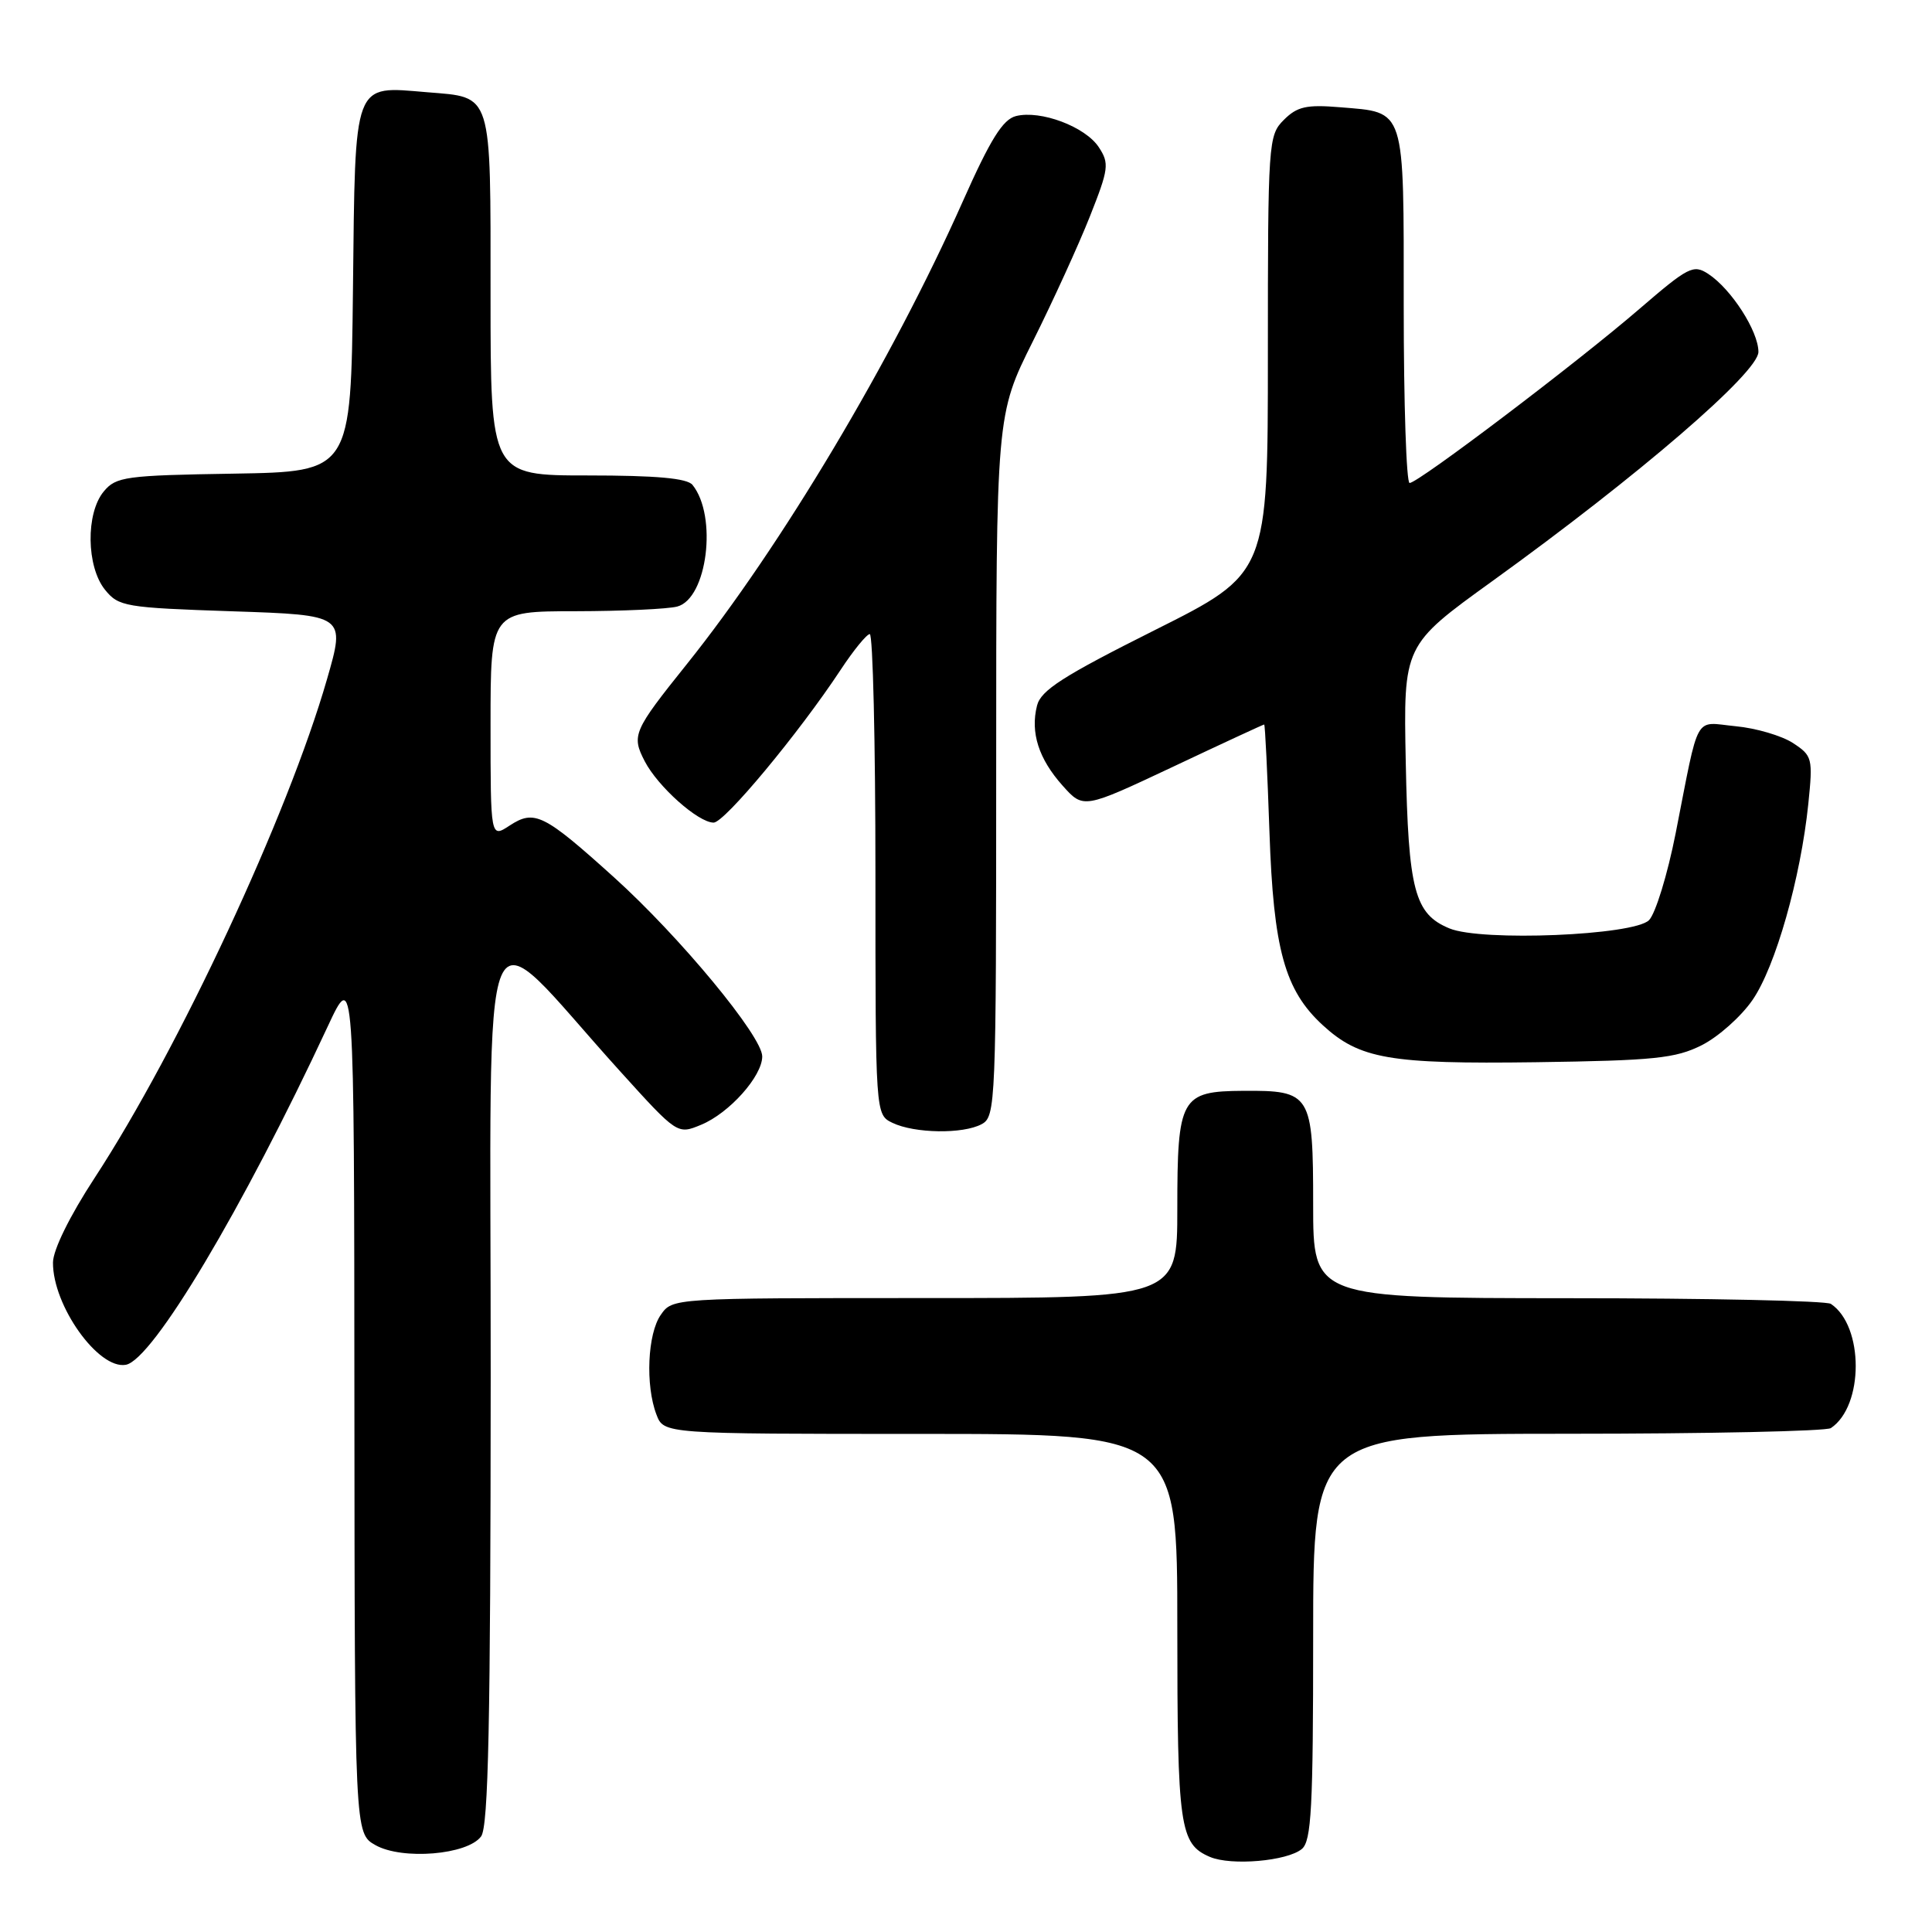 <?xml version="1.0" encoding="UTF-8" standalone="no"?>
<!DOCTYPE svg PUBLIC "-//W3C//DTD SVG 1.1//EN" "http://www.w3.org/Graphics/SVG/1.1/DTD/svg11.dtd" >
<svg xmlns="http://www.w3.org/2000/svg" xmlns:xlink="http://www.w3.org/1999/xlink" version="1.1" viewBox="0 0 256 256">
 <g >
 <path fill="currentColor"
d=" M 172.50 245.00 C 173.77 243.95 174.00 239.55 174.00 216.88 C 174.00 190.00 174.00 190.00 207.75 189.98 C 226.31 189.98 242.00 189.64 242.60 189.23 C 246.99 186.30 246.99 175.70 242.60 172.77 C 242.00 172.36 226.31 172.02 207.75 172.02 C 174.00 172.00 174.00 172.00 174.00 159.62 C 174.00 144.93 173.72 144.48 164.74 144.54 C 156.46 144.59 156.00 145.42 156.00 160.19 C 156.00 172.00 156.00 172.00 122.56 172.00 C 89.13 172.00 89.11 172.00 87.56 174.22 C 85.80 176.72 85.50 183.56 86.98 187.43 C 87.95 190.00 87.95 190.00 121.98 190.00 C 156.00 190.00 156.00 190.00 156.00 215.57 C 156.00 242.17 156.31 244.33 160.32 246.05 C 163.13 247.25 170.56 246.61 172.50 245.00 Z  M 63.75 243.33 C 64.72 242.01 65.00 228.20 65.02 182.56 C 65.05 115.92 63.00 120.78 82.14 141.92 C 89.76 150.34 89.76 150.34 92.90 149.04 C 96.63 147.50 101.00 142.61 101.00 139.98 C 101.00 137.31 90.09 124.13 81.35 116.24 C 72.05 107.85 70.82 107.24 67.53 109.39 C 65.00 111.05 65.00 111.05 65.00 96.02 C 65.00 81.00 65.00 81.00 76.25 80.99 C 82.44 80.98 88.51 80.70 89.74 80.37 C 93.72 79.31 95.09 68.38 91.76 64.25 C 91.05 63.37 86.98 63.00 77.88 63.00 C 65.00 63.00 65.00 63.00 65.00 39.12 C 65.00 11.92 65.32 12.94 56.58 12.22 C 46.72 11.40 47.08 10.44 46.77 38.28 C 46.50 62.50 46.50 62.50 31.00 62.76 C 16.63 62.99 15.37 63.16 13.75 65.12 C 11.35 68.00 11.44 75.08 13.91 78.14 C 15.72 80.38 16.56 80.52 30.80 81.00 C 45.78 81.50 45.78 81.50 43.33 90.00 C 38.15 108.00 23.70 139.00 12.55 156.06 C 9.24 161.12 7.03 165.62 7.02 167.29 C 6.98 173.00 13.05 181.51 16.68 180.84 C 20.24 180.18 32.16 160.19 43.43 136.00 C 46.93 128.50 46.93 128.50 46.96 185.72 C 47.00 242.94 47.00 242.94 49.75 244.49 C 53.30 246.49 61.96 245.78 63.75 243.33 Z  M 130.07 148.96 C 131.94 147.96 132.00 146.38 132.00 101.45 C 132.00 54.96 132.00 54.96 136.86 45.23 C 139.53 39.88 142.93 32.43 144.42 28.67 C 146.91 22.38 147.01 21.66 145.60 19.51 C 143.82 16.79 137.89 14.56 134.62 15.38 C 132.88 15.82 131.24 18.44 127.56 26.72 C 118.21 47.74 103.50 72.41 91.01 88.00 C 83.90 96.87 83.66 97.44 85.43 100.87 C 87.17 104.23 92.52 109.00 94.56 109.00 C 96.00 109.00 105.82 97.19 111.38 88.77 C 113.09 86.17 114.84 84.03 115.25 84.02 C 115.66 84.01 116.00 98.33 116.00 115.85 C 116.00 147.69 116.00 147.69 118.25 148.78 C 121.17 150.19 127.60 150.29 130.07 148.96 Z  M 225.48 138.50 C 227.67 137.40 230.71 134.70 232.22 132.50 C 235.26 128.10 238.60 116.34 239.61 106.52 C 240.23 100.46 240.15 100.14 237.57 98.45 C 236.09 97.49 232.68 96.48 229.99 96.23 C 224.39 95.69 225.23 94.17 222.03 110.43 C 220.95 115.89 219.36 121.07 218.50 121.93 C 216.49 123.95 196.30 124.78 192.06 123.02 C 187.43 121.11 186.61 117.99 186.27 101.00 C 185.96 85.50 185.96 85.50 197.73 77.01 C 217.13 63.02 233.00 49.35 233.00 46.63 C 233.00 43.89 229.41 38.30 226.36 36.30 C 224.38 35.00 223.73 35.34 217.20 40.96 C 209.03 48.01 187.92 64.00 186.78 64.00 C 186.35 64.00 186.00 53.48 186.00 40.62 C 186.00 13.97 186.31 14.94 177.55 14.21 C 173.11 13.84 171.88 14.12 170.11 15.89 C 168.06 17.94 168.00 18.81 168.00 46.99 C 168.00 75.99 168.00 75.99 153.02 83.49 C 140.85 89.59 137.92 91.46 137.41 93.50 C 136.51 97.07 137.63 100.55 140.80 104.10 C 143.56 107.19 143.56 107.19 155.43 101.60 C 161.95 98.52 167.39 96.00 167.51 96.00 C 167.63 96.00 167.94 102.42 168.21 110.26 C 168.74 125.79 170.23 131.21 175.27 135.84 C 180.15 140.32 184.11 141.01 203.50 140.75 C 219.20 140.53 222.01 140.24 225.48 138.50 Z "/>
</g>
</svg>